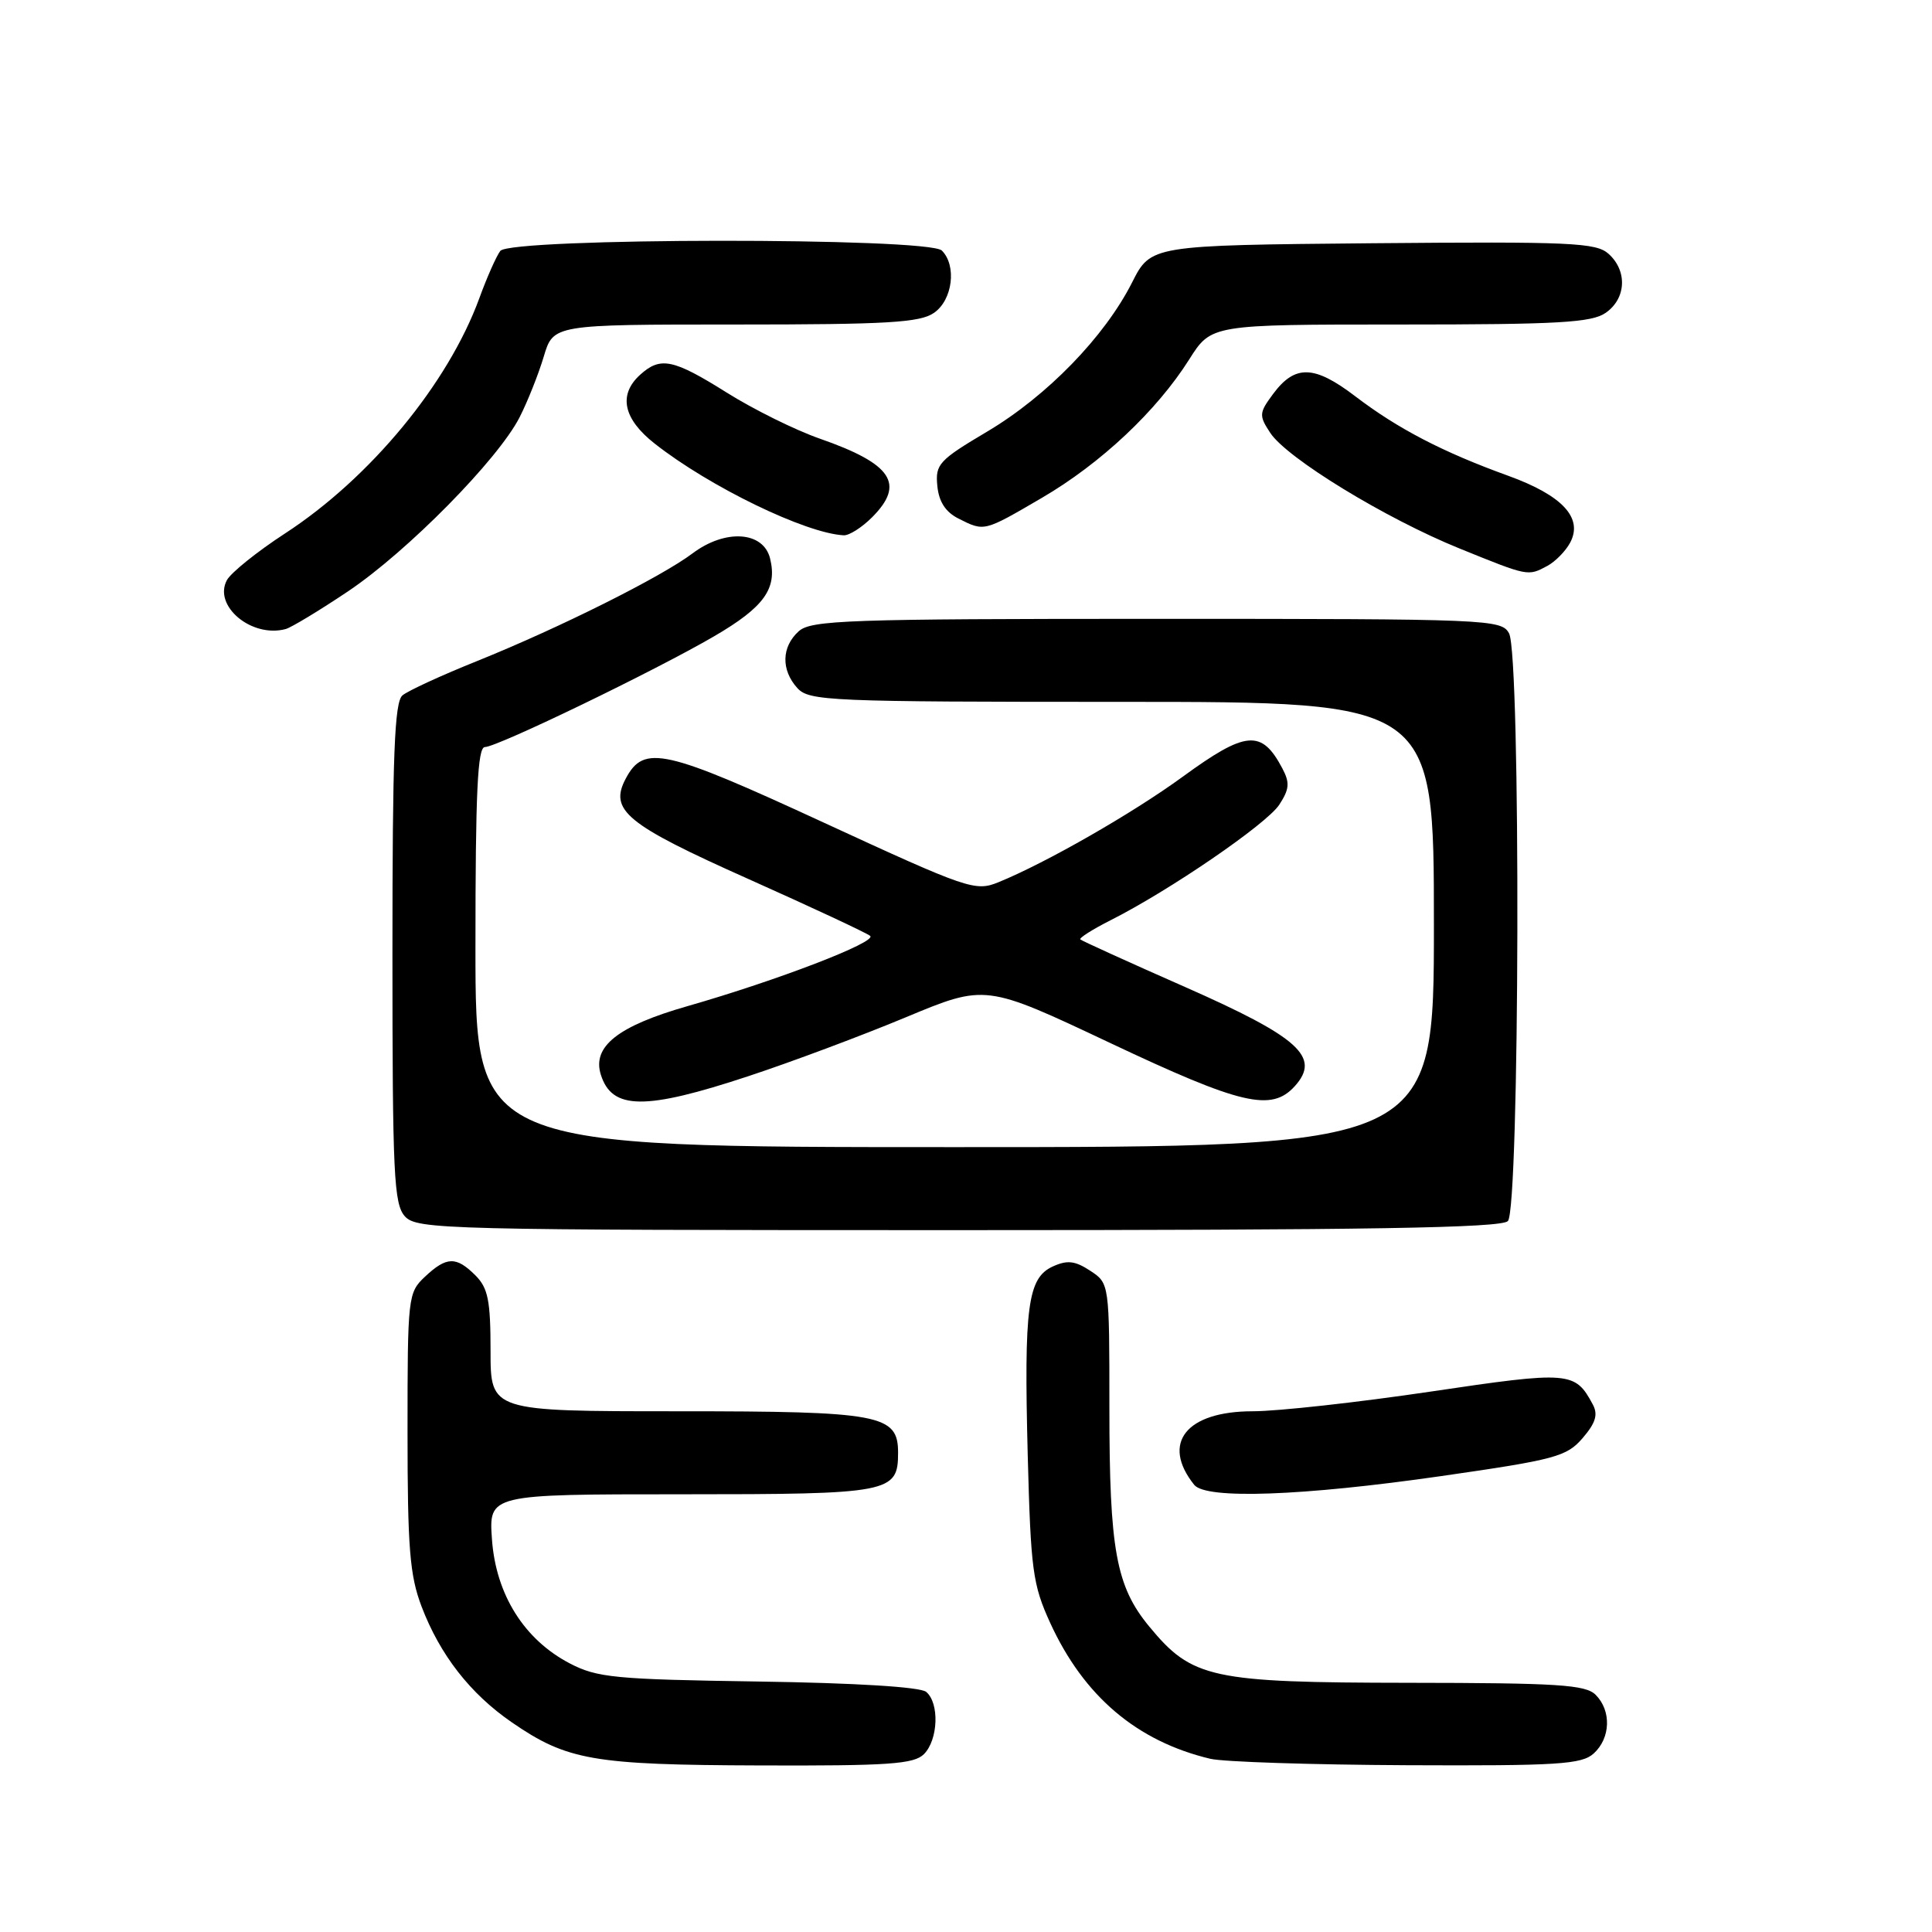 <?xml version="1.0" encoding="UTF-8" standalone="no"?>
<!DOCTYPE svg PUBLIC "-//W3C//DTD SVG 1.1//EN" "http://www.w3.org/Graphics/SVG/1.1/DTD/svg11.dtd" >
<svg xmlns="http://www.w3.org/2000/svg" xmlns:xlink="http://www.w3.org/1999/xlink" version="1.1" viewBox="0 0 256 256">
 <g >
 <path fill="currentColor"
d=" M 122.43 232.43 C 124.32 230.53 124.50 225.66 122.72 224.18 C 121.93 223.53 113.36 223.00 100.47 222.81 C 81.50 222.53 79.12 222.30 75.50 220.41 C 69.46 217.26 65.72 211.30 65.19 204.01 C 64.76 198.00 64.76 198.00 90.31 198.00 C 118.00 198.00 119.00 197.81 119.00 192.49 C 119.00 187.43 116.69 187.00 89.78 187.00 C 65.00 187.00 65.00 187.00 65.00 179.00 C 65.00 172.33 64.67 170.67 63.00 169.00 C 60.45 166.45 59.18 166.48 56.31 169.17 C 54.06 171.29 54.00 171.81 54.00 189.66 C 54.00 205.09 54.29 208.75 55.86 212.87 C 58.30 219.28 62.30 224.42 67.82 228.22 C 75.15 233.26 78.58 233.86 100.68 233.93 C 117.75 233.99 121.10 233.76 122.43 232.43 Z  M 211.17 232.35 C 213.42 230.31 213.54 226.68 211.43 224.57 C 210.09 223.23 206.40 223.00 186.68 222.98 C 160.45 222.95 157.96 222.41 152.27 215.51 C 147.88 210.19 147.00 205.34 147.00 186.58 C 147.00 170.05 147.00 170.05 144.46 168.38 C 142.45 167.06 141.42 166.94 139.51 167.81 C 136.17 169.33 135.67 173.12 136.18 192.83 C 136.58 208.05 136.84 209.98 139.16 215.05 C 143.61 224.76 150.64 230.73 160.38 233.05 C 162.10 233.46 173.81 233.84 186.42 233.90 C 206.44 233.99 209.57 233.79 211.17 232.35 Z  M 190.96 195.59 C 206.12 193.41 207.59 193.01 209.71 190.55 C 211.43 188.55 211.77 187.44 211.06 186.11 C 208.70 181.71 208.03 181.65 189.52 184.40 C 179.88 185.83 169.30 187.00 166.00 187.00 C 157.17 187.00 153.82 191.22 158.24 196.75 C 159.80 198.69 172.51 198.24 190.96 195.59 Z  M 199.80 161.80 C 201.37 160.23 201.53 86.85 199.96 83.93 C 198.96 82.07 197.39 82.00 153.29 82.00 C 112.23 82.00 107.47 82.17 105.83 83.65 C 103.55 85.71 103.48 88.77 105.65 91.17 C 107.21 92.89 109.87 93.00 148.65 93.00 C 190.00 93.00 190.00 93.00 190.00 122.50 C 190.00 152.00 190.00 152.00 126.50 152.00 C 63.00 152.00 63.00 152.00 63.00 125.50 C 63.00 104.97 63.28 99.00 64.25 98.99 C 65.90 98.98 86.83 88.86 94.66 84.29 C 101.26 80.44 103.02 77.98 102.04 74.00 C 101.15 70.39 96.11 70.06 91.76 73.33 C 87.58 76.47 74.18 83.17 63.22 87.59 C 58.51 89.48 54.06 91.53 53.33 92.14 C 52.27 93.02 52.00 99.99 52.00 126.29 C 52.00 155.64 52.19 159.55 53.65 161.17 C 55.23 162.91 58.82 163.00 126.95 163.00 C 181.35 163.00 198.89 162.71 199.80 161.80 Z  M 99.19 142.59 C 104.86 140.72 114.24 137.21 120.04 134.79 C 130.58 130.40 130.58 130.40 147.04 138.17 C 164.48 146.41 168.47 147.34 171.56 143.93 C 175.05 140.07 172.16 137.46 157.00 130.77 C 149.57 127.50 143.34 124.66 143.15 124.48 C 142.96 124.29 144.76 123.15 147.15 121.94 C 154.97 118.00 167.83 109.19 169.51 106.63 C 170.85 104.57 170.93 103.73 169.92 101.82 C 167.18 96.62 165.10 96.80 156.69 102.94 C 150.03 107.79 138.59 114.34 132.30 116.90 C 129.23 118.15 128.30 117.83 109.11 108.98 C 88.01 99.24 85.33 98.64 82.93 103.14 C 80.67 107.36 82.93 109.22 99.14 116.46 C 107.59 120.24 114.86 123.63 115.30 124.01 C 116.24 124.82 103.00 129.91 91.06 133.33 C 81.87 135.96 78.45 138.67 79.61 142.39 C 81.08 147.09 85.44 147.14 99.19 142.59 Z  M 46.11 78.36 C 53.99 73.07 66.00 60.88 68.85 55.29 C 69.91 53.21 71.35 49.59 72.05 47.25 C 73.32 43.00 73.32 43.00 97.44 43.00 C 117.65 43.00 121.92 42.75 123.78 41.44 C 126.23 39.73 126.79 35.19 124.80 33.20 C 123.04 31.44 67.63 31.49 66.29 33.25 C 65.77 33.94 64.52 36.75 63.52 39.50 C 59.37 50.85 49.05 63.34 37.76 70.69 C 34.06 73.10 30.59 75.89 30.06 76.88 C 28.23 80.31 33.37 84.57 37.86 83.35 C 38.61 83.14 42.32 80.90 46.11 78.36 Z  M 205.04 74.98 C 206.09 74.41 207.45 73.03 208.05 71.91 C 209.80 68.63 207.04 65.65 199.84 63.04 C 191.16 59.90 185.20 56.80 179.58 52.51 C 174.15 48.37 171.60 48.29 168.70 52.19 C 166.83 54.71 166.80 55.05 168.31 57.35 C 170.51 60.71 183.58 68.70 193.40 72.68 C 202.55 76.39 202.44 76.37 205.04 74.98 Z  M 115.55 68.55 C 119.97 64.12 118.22 61.47 108.62 58.12 C 105.38 56.99 99.85 54.25 96.31 52.03 C 89.20 47.57 87.52 47.22 84.83 49.65 C 81.90 52.30 82.57 55.50 86.75 58.78 C 94.02 64.50 106.74 70.67 111.80 70.93 C 112.51 70.97 114.20 69.90 115.55 68.55 Z  M 138.07 65.96 C 145.87 61.40 153.26 54.46 157.58 47.62 C 160.50 43.00 160.50 43.00 185.53 43.00 C 206.56 43.00 210.91 42.75 212.78 41.44 C 215.48 39.55 215.66 35.90 213.15 33.64 C 211.50 32.15 208.21 32.00 181.90 32.23 C 152.50 32.50 152.50 32.50 150.00 37.44 C 146.36 44.63 138.73 52.48 130.82 57.18 C 124.41 60.98 123.92 61.52 124.20 64.37 C 124.40 66.48 125.29 67.85 127.00 68.71 C 130.45 70.45 130.33 70.48 138.07 65.96 Z "/>
</g>
</svg>